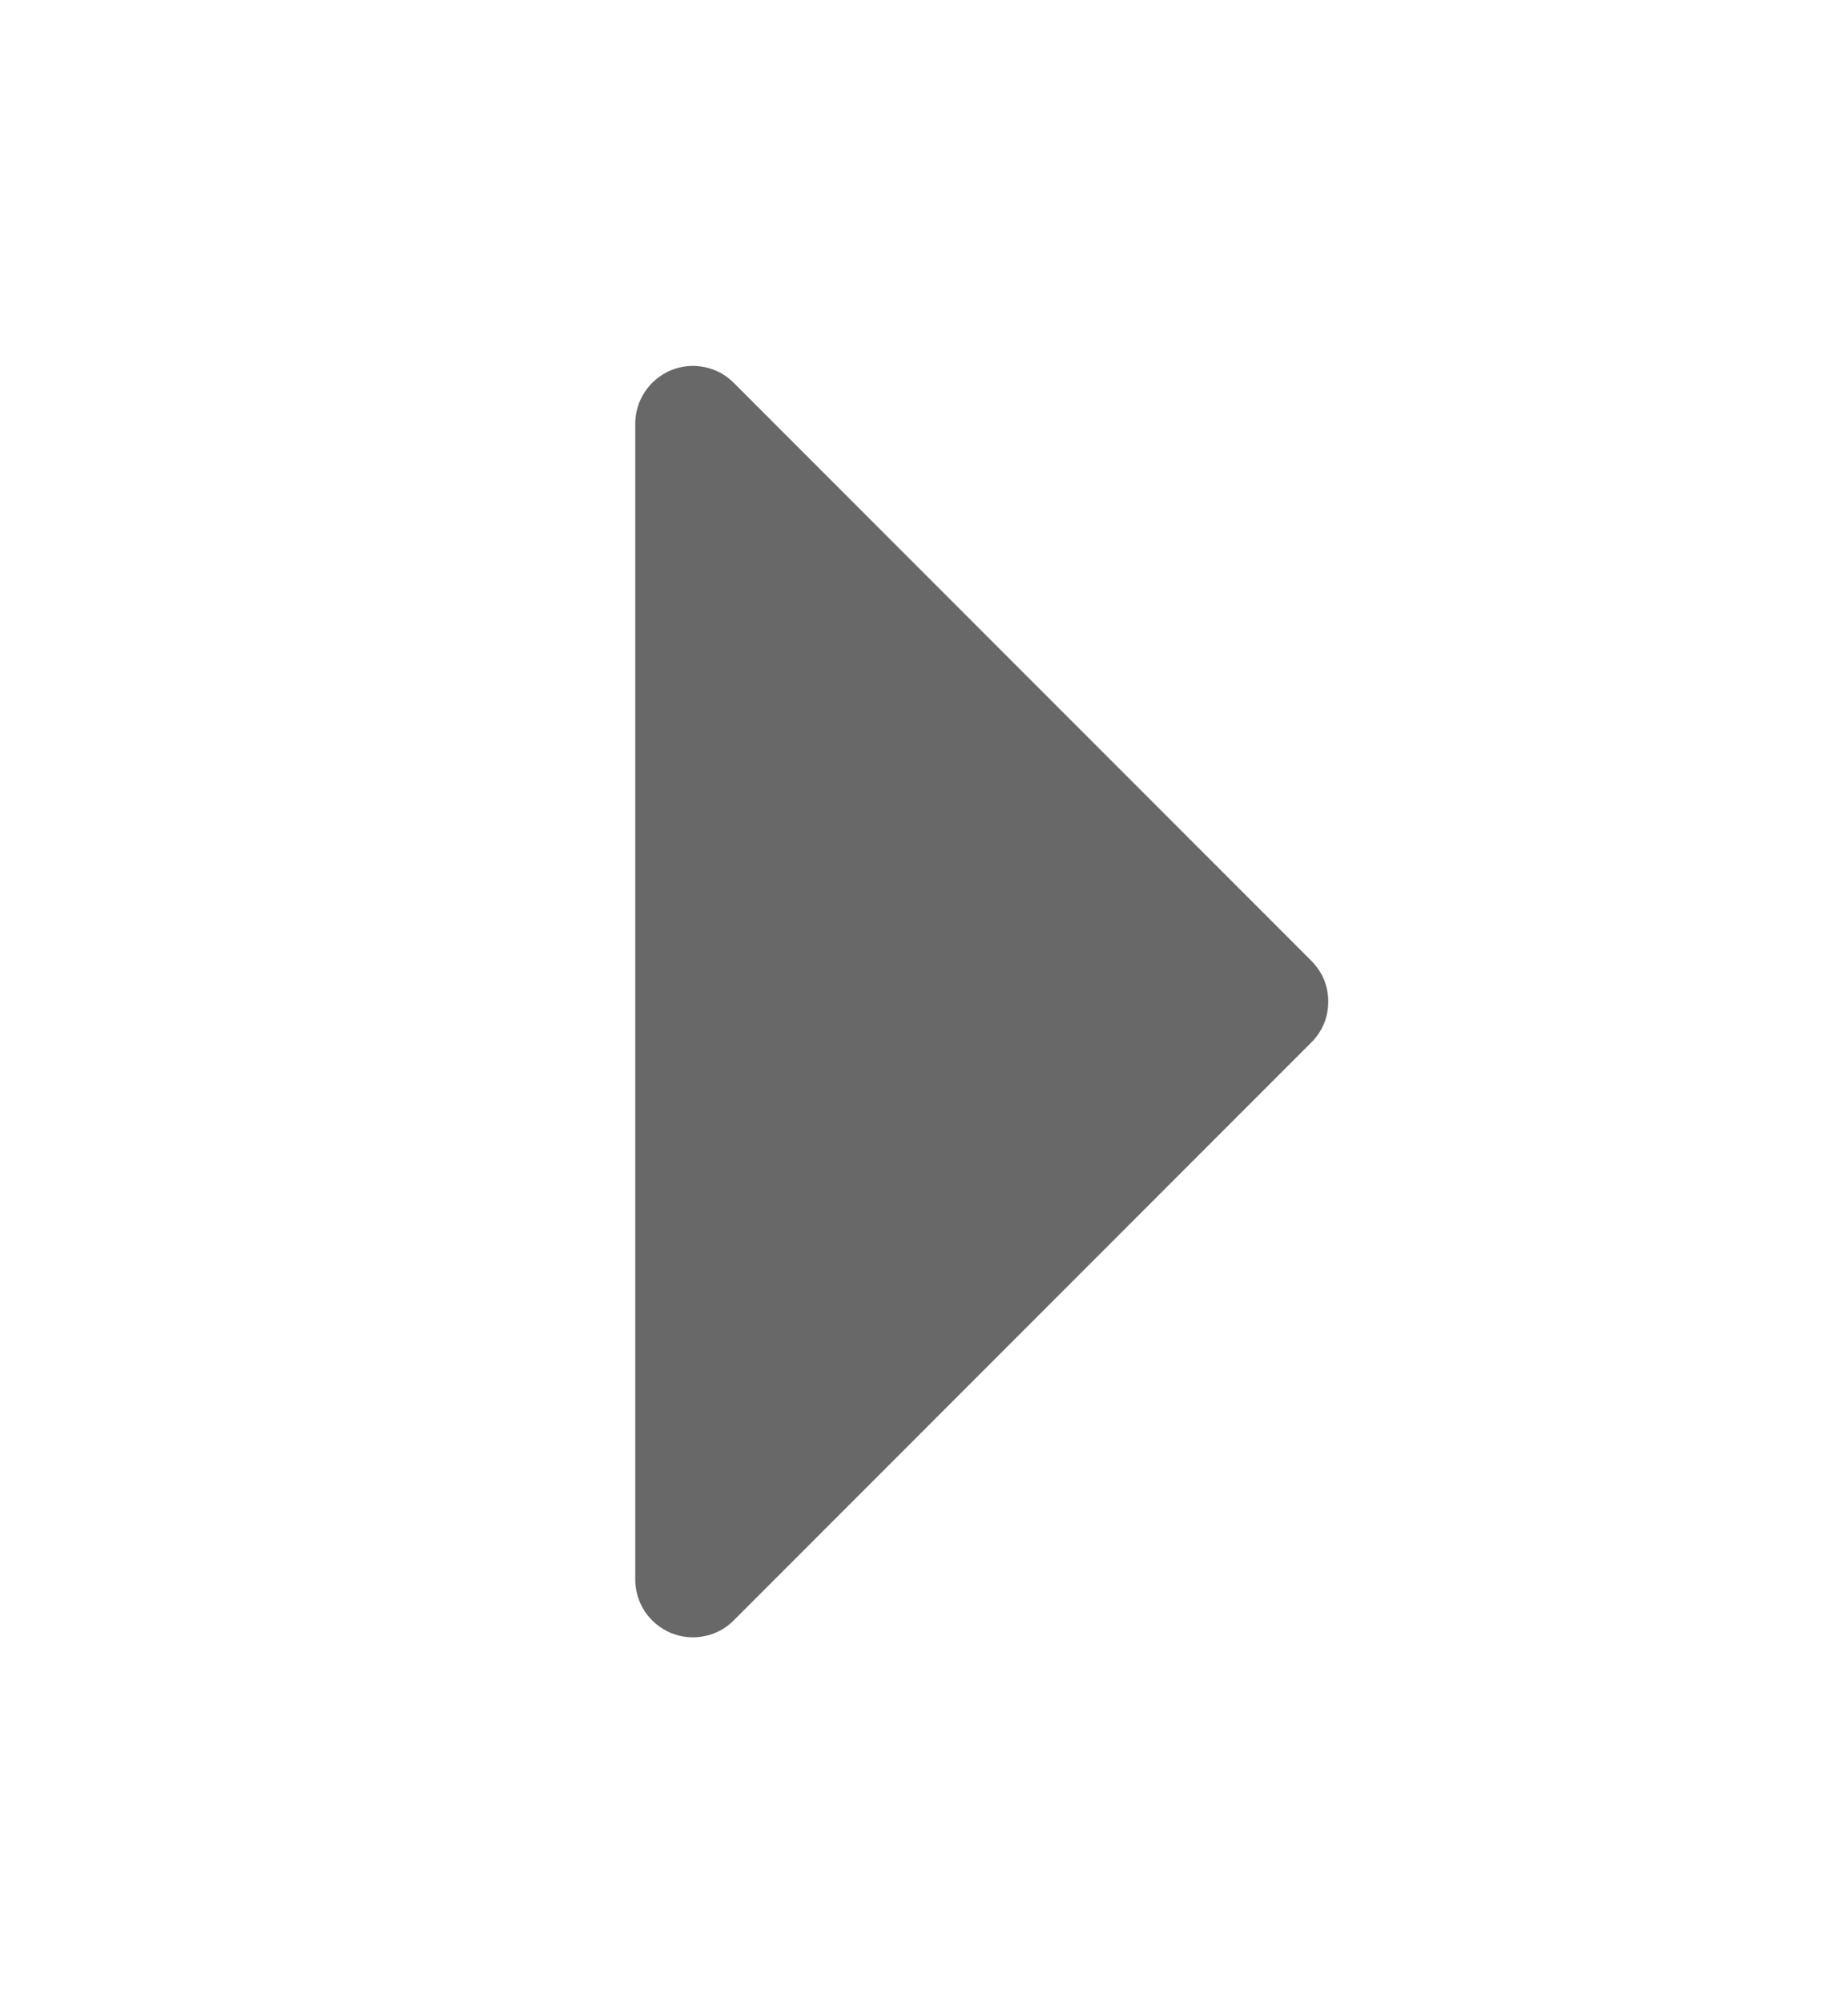 <svg width="12" height="13" viewBox="0 0 12 13" fill="none" xmlns="http://www.w3.org/2000/svg">
<path d="M4.765 2.485L8.515 6.235C8.55 6.27 8.578 6.311 8.597 6.356C8.616 6.402 8.625 6.451 8.625 6.5C8.625 6.549 8.616 6.598 8.597 6.644C8.578 6.689 8.55 6.73 8.515 6.765L4.765 10.515C4.713 10.568 4.646 10.604 4.573 10.618C4.5 10.633 4.425 10.625 4.356 10.597C4.288 10.568 4.229 10.52 4.188 10.459C4.147 10.397 4.125 10.324 4.125 10.25L4.125 2.75C4.125 2.676 4.147 2.603 4.188 2.542C4.229 2.48 4.288 2.432 4.356 2.403C4.425 2.375 4.5 2.367 4.573 2.382C4.646 2.396 4.713 2.432 4.765 2.485Z" fill="#696868"/>
</svg>
